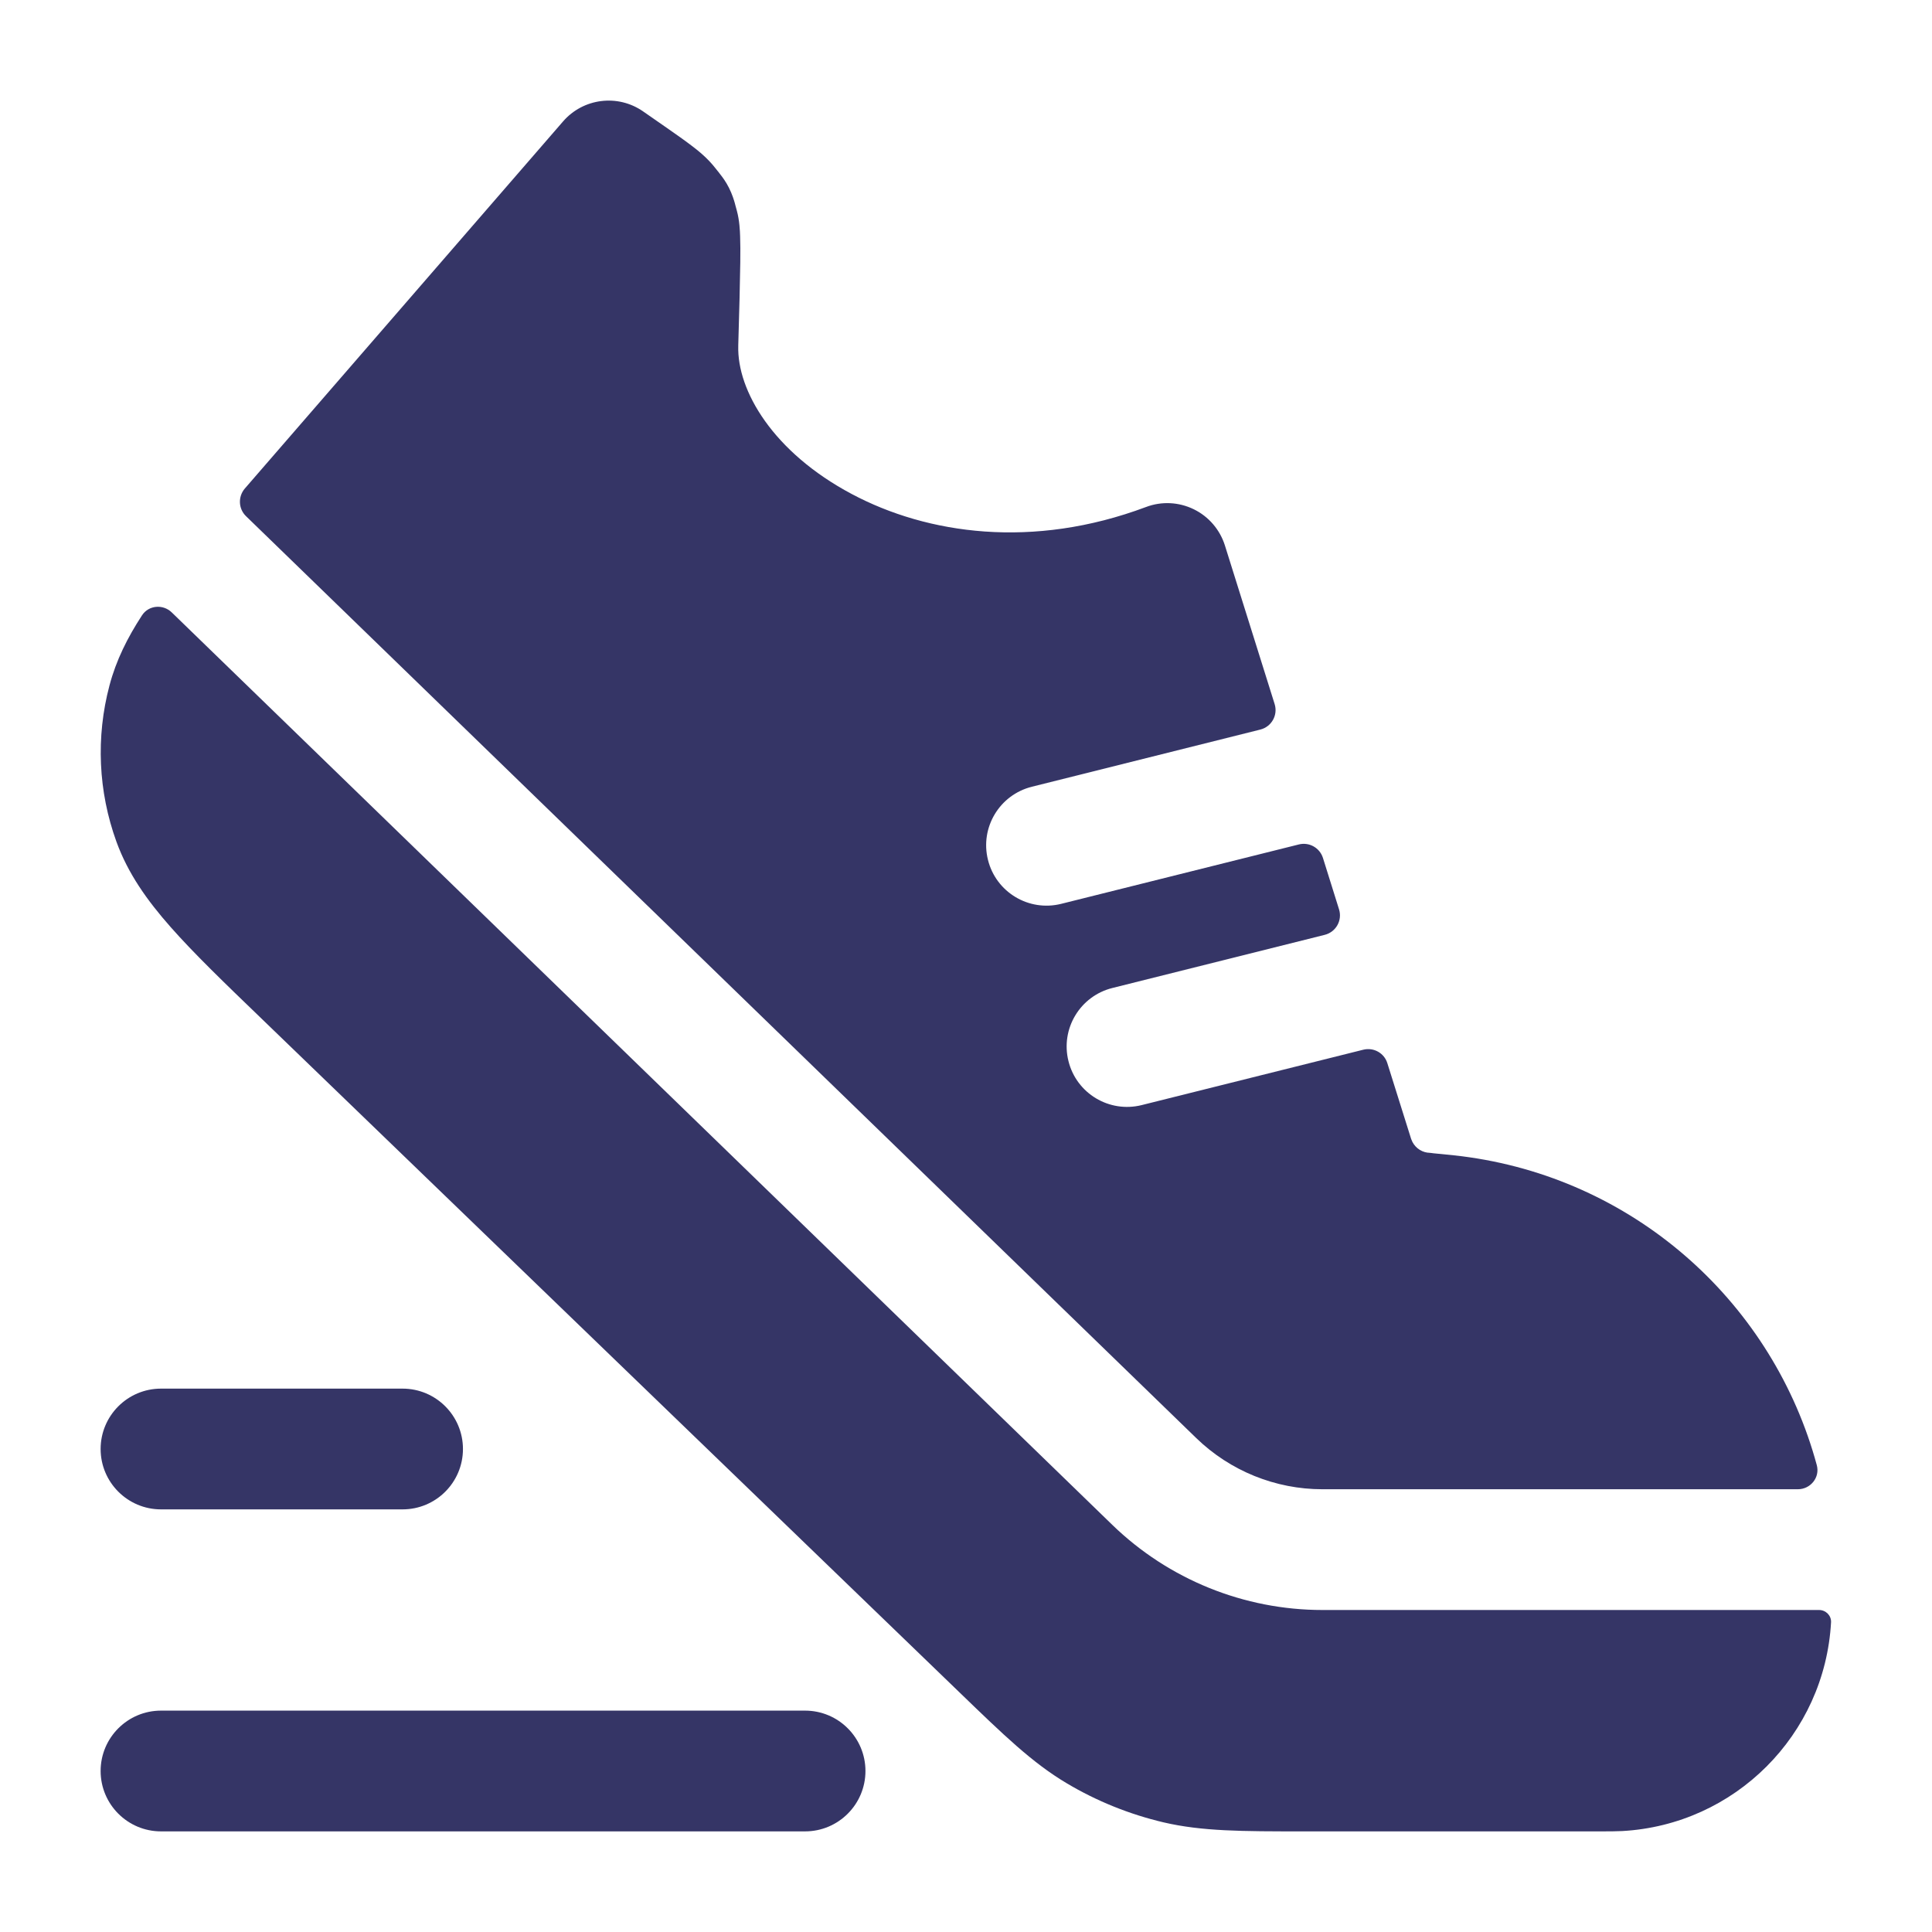 <svg width="24" height="24" viewBox="0 0 24 24" fill="none" xmlns="http://www.w3.org/2000/svg">
<path d="M7.989 1.384C7.674 1.165 7.245 1.219 6.994 1.509L3.041 6.069C2.955 6.17 2.961 6.32 3.056 6.412L14.861 17.865C15.281 18.272 15.843 18.5 16.428 18.5H22.333C22.491 18.5 22.61 18.354 22.569 18.201C22.032 16.215 20.36 14.681 18.253 14.376C18.138 14.359 18.009 14.346 17.803 14.326L17.782 14.323L17.742 14.319C17.734 14.319 17.734 14.319 17.734 14.319C17.641 14.306 17.563 14.242 17.532 14.154L17.529 14.146L17.517 14.108L17.234 13.207C17.195 13.081 17.064 13.008 16.935 13.04L14.182 13.728C13.78 13.828 13.373 13.584 13.273 13.182C13.172 12.78 13.417 12.373 13.819 12.273L16.456 11.613C16.596 11.578 16.677 11.433 16.634 11.296L16.434 10.657C16.394 10.531 16.263 10.458 16.135 10.49L13.182 11.228C12.78 11.328 12.373 11.084 12.273 10.682C12.172 10.28 12.417 9.873 12.819 9.773L15.656 9.063C15.796 9.028 15.877 8.883 15.834 8.746L15.216 6.775C15.154 6.579 15.014 6.416 14.829 6.326C14.644 6.236 14.43 6.225 14.237 6.298C12.829 6.826 11.519 6.636 10.581 6.137C9.602 5.617 9.155 4.851 9.171 4.297L9.171 4.289C9.184 3.845 9.193 3.502 9.196 3.257C9.198 3.134 9.197 3.025 9.194 2.936C9.192 2.871 9.187 2.739 9.153 2.616L9.14 2.568L9.139 2.565C9.136 2.552 9.131 2.535 9.127 2.519C9.117 2.484 9.096 2.414 9.056 2.334C9.016 2.254 8.971 2.196 8.949 2.168C8.939 2.154 8.928 2.14 8.92 2.13L8.917 2.127L8.886 2.088C8.791 1.966 8.677 1.874 8.588 1.807C8.499 1.739 8.386 1.66 8.261 1.573L7.989 1.384Z" fill="#353566"/>
<path d="M1.36 8.515C1.443 8.201 1.584 7.92 1.764 7.644C1.847 7.517 2.025 7.502 2.134 7.608L13.817 18.942C14.516 19.62 15.453 20 16.428 20H22.597C22.681 20 22.75 20.069 22.746 20.152C22.668 21.551 21.551 22.668 20.152 22.746C20.076 22.75 19.99 22.75 19.88 22.75L16.185 22.75C15.434 22.75 14.934 22.75 14.454 22.638C14.03 22.538 13.623 22.374 13.249 22.151C12.825 21.899 12.466 21.552 11.926 21.03L3.246 12.651C2.784 12.206 2.406 11.841 2.122 11.519C1.827 11.185 1.59 10.852 1.446 10.455C1.22 9.832 1.19 9.155 1.36 8.515Z" fill="#353566"/>
<path d="M1.25 22C1.25 21.586 1.586 21.25 2 21.25H10.001C10.415 21.25 10.751 21.586 10.751 22C10.751 22.414 10.415 22.75 10.001 22.75H2C1.586 22.75 1.25 22.414 1.25 22Z" fill="#353566"/>
<path d="M2 17.25C1.586 17.25 1.25 17.586 1.25 18C1.25 18.414 1.586 18.75 2 18.75H5.001C5.415 18.75 5.751 18.414 5.751 18C5.751 17.586 5.415 17.25 5.001 17.25H2Z" fill="#353566"/>
</svg>
